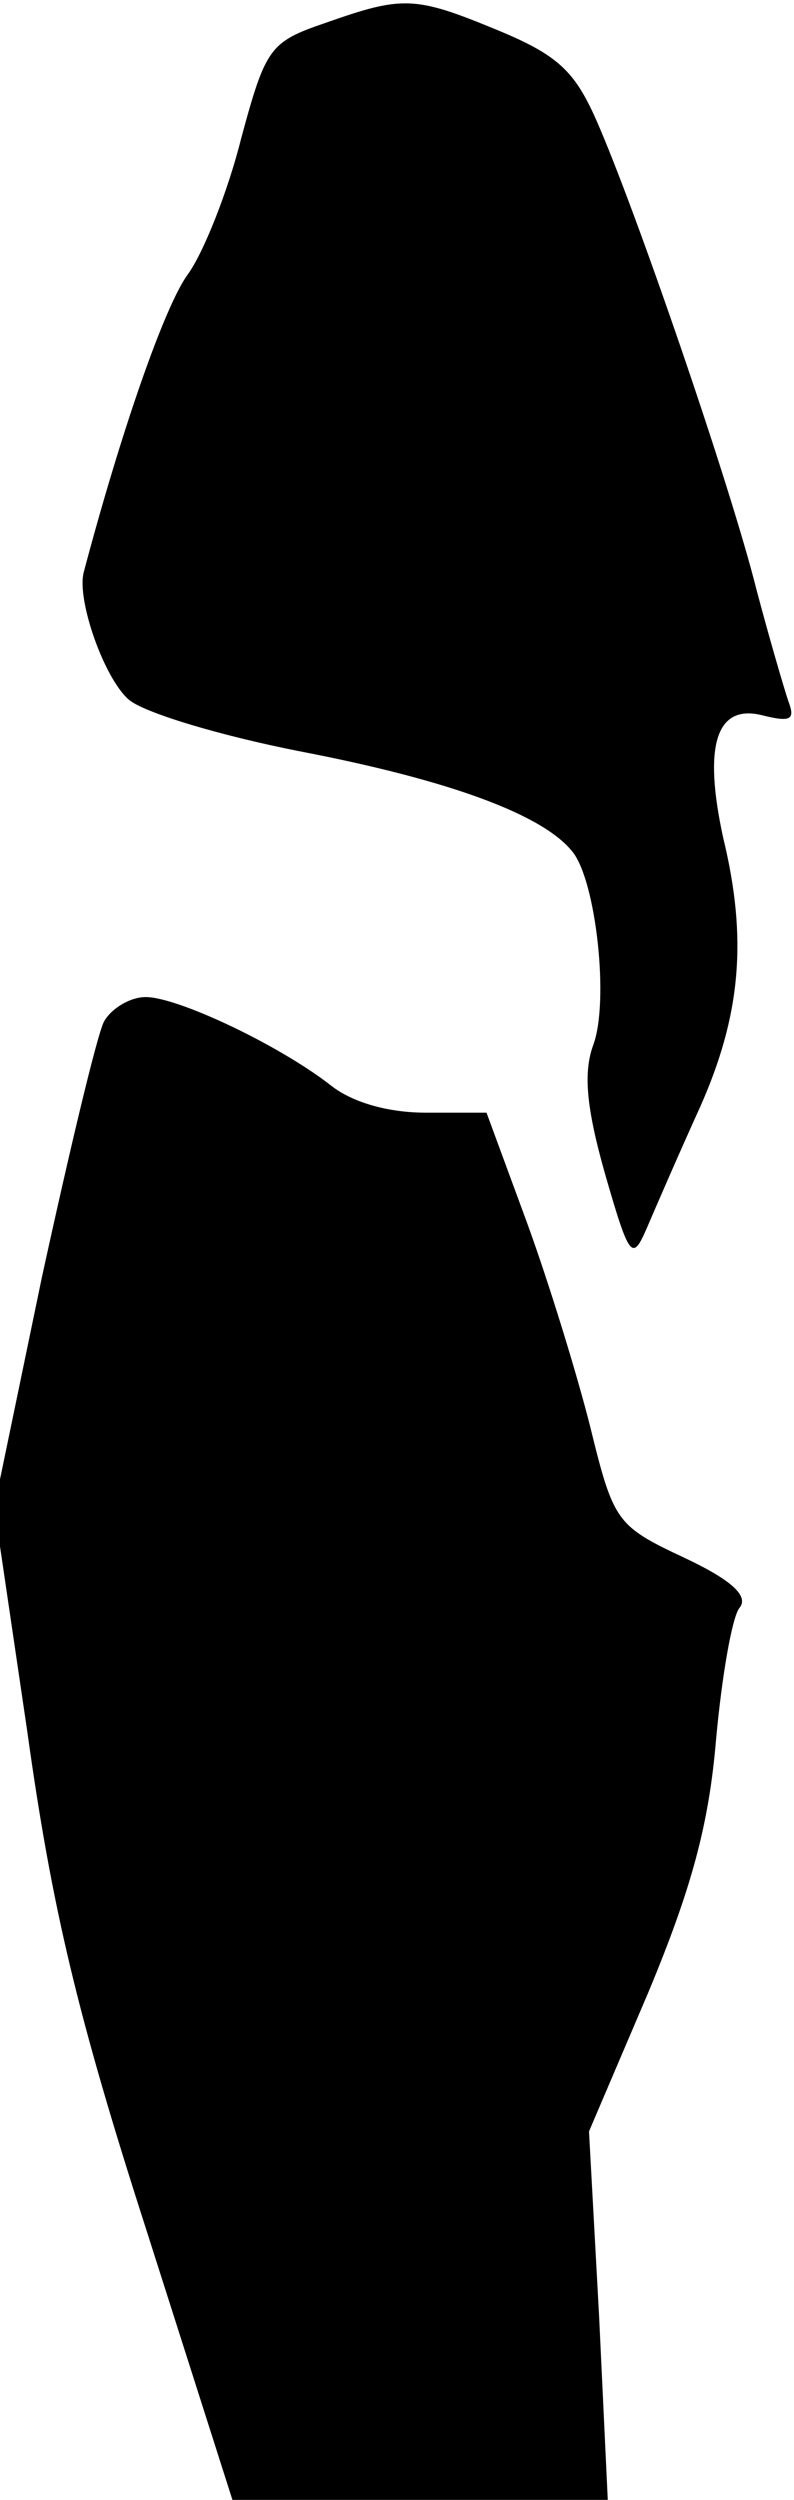 <?xml version="1.0" standalone="no"?>
<!DOCTYPE svg PUBLIC "-//W3C//DTD SVG 20010904//EN"
 "http://www.w3.org/TR/2001/REC-SVG-20010904/DTD/svg10.dtd">
<svg version="1.0" xmlns="http://www.w3.org/2000/svg"
 width="55pt" height="173pt" viewBox="0 0 55 173"
 preserveAspectRatio="xMidYMid meet">
<g transform="translate(0,173) scale(0.1,-0.1)"
fill="#000000" stroke="none">
<path fill="#000000" stroke="none" d="M225 1714 c-38 -13 -41 -17 -58 -80 -9
-36 -26 -79 -37 -94 -16 -22 -46 -108 -72 -206 -5 -19 14 -73 31 -88 10 -9 63
-25 119 -36 104 -20 169 -44 189 -70 16 -21 25 -103 14 -133 -7 -19 -5 -43 8
-89 17 -59 19 -61 29 -38 6 14 22 51 37 84 28 63 33 116 16 186 -14 64 -5 93
27 85 20 -5 23 -3 18 10 -3 9 -13 43 -22 77 -18 72 -84 264 -111 325 -15 34
-27 45 -68 62 -58 24 -66 24 -120 5z"/>
<path fill="#000000" stroke="none" d="M72 1023 c-5 -10 -24 -90 -43 -177
l-33 -159 23 -156 c17 -122 35 -197 82 -343 l60 -188 130 0 130 0 -6 127 -7
128 41 96 c30 72 42 116 47 175 4 44 11 84 16 91 7 8 -4 19 -38 35 -47 22 -49
25 -65 90 -9 36 -29 101 -44 142 l-28 76 -42 0 c-26 0 -51 7 -66 19 -36 28
-106 61 -128 61 -11 0 -24 -8 -29 -17z"/>
</g>
</svg>
